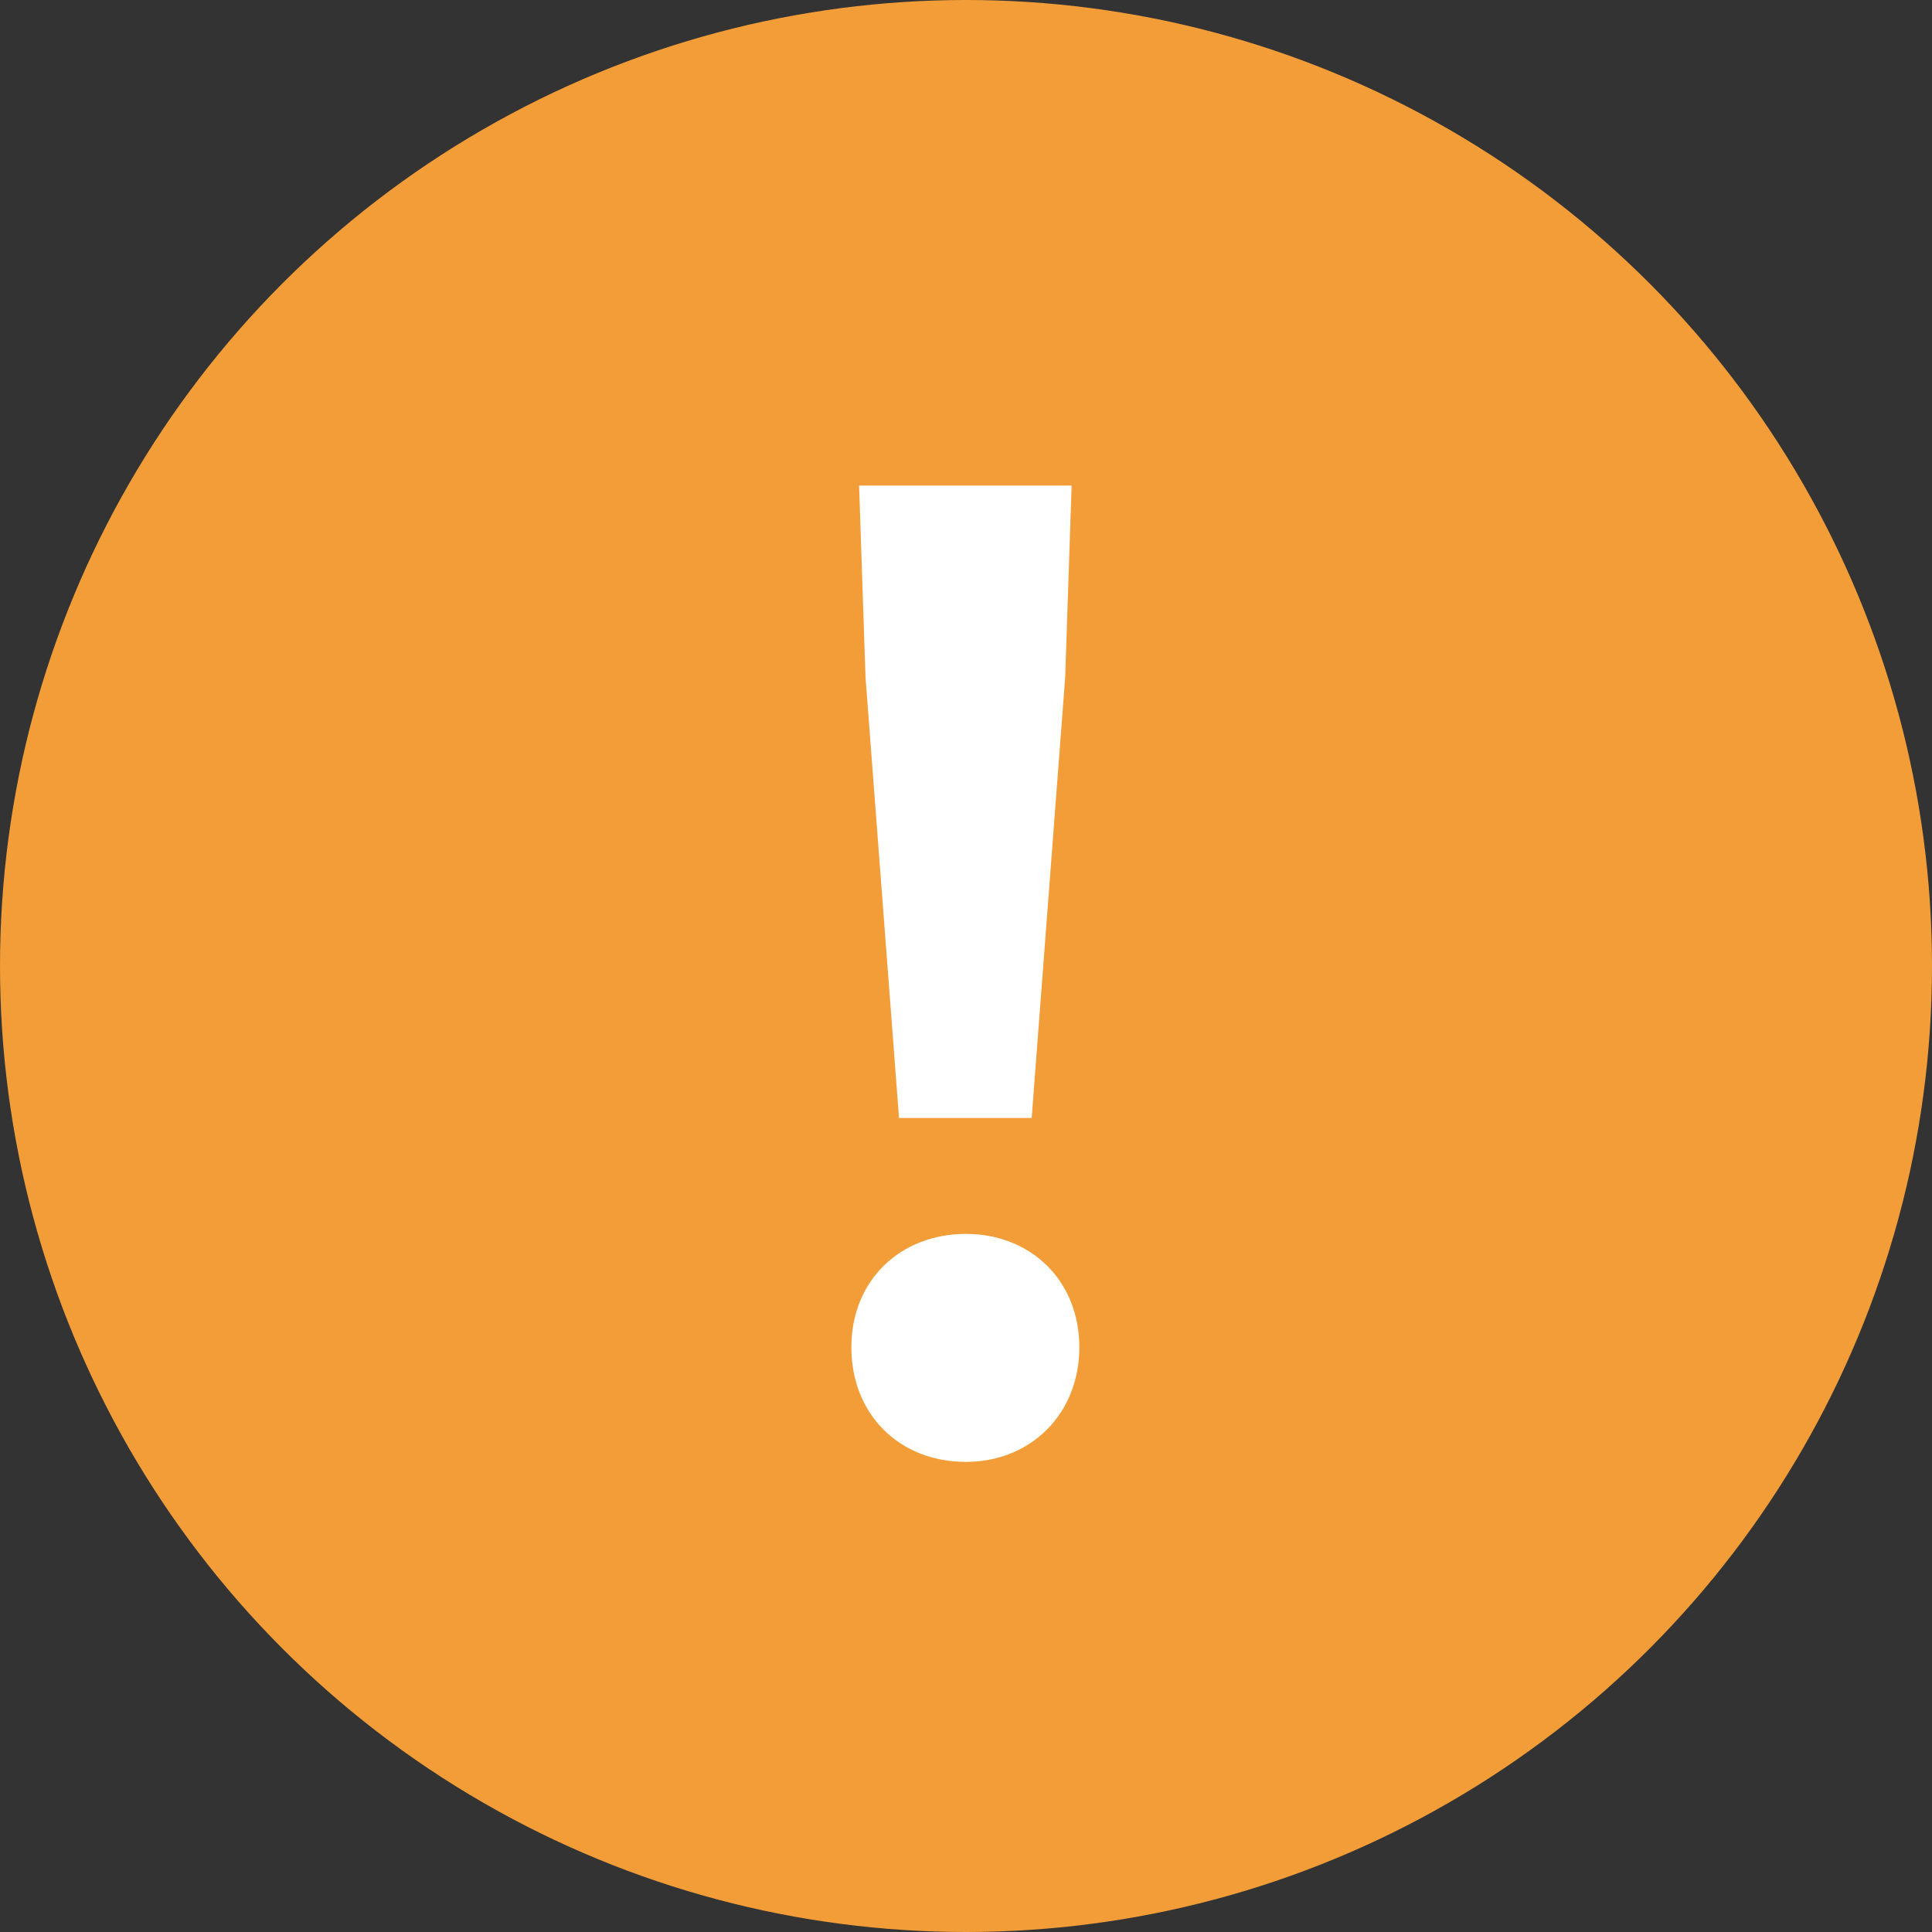 <svg width="36" height="36" viewBox="0 0 36 36" fill="none" xmlns="http://www.w3.org/2000/svg">
<rect x="0" y="0" width="36" height="36" fill="#333333" stroke="none"/>
<circle cx="18" cy="18" r="18" fill="#F29D38"/>
<path d="M16.752 20.832L16.128 12.624L16.008 9.048H19.968L19.848 12.624L19.224 20.832H16.752ZM18 27.24C16.752 27.24 15.864 26.352 15.864 25.104C15.864 23.856 16.776 22.992 18 22.992C19.2 22.992 20.112 23.856 20.112 25.104C20.112 26.352 19.2 27.24 18 27.24Z" fill="white"/>
</svg>
